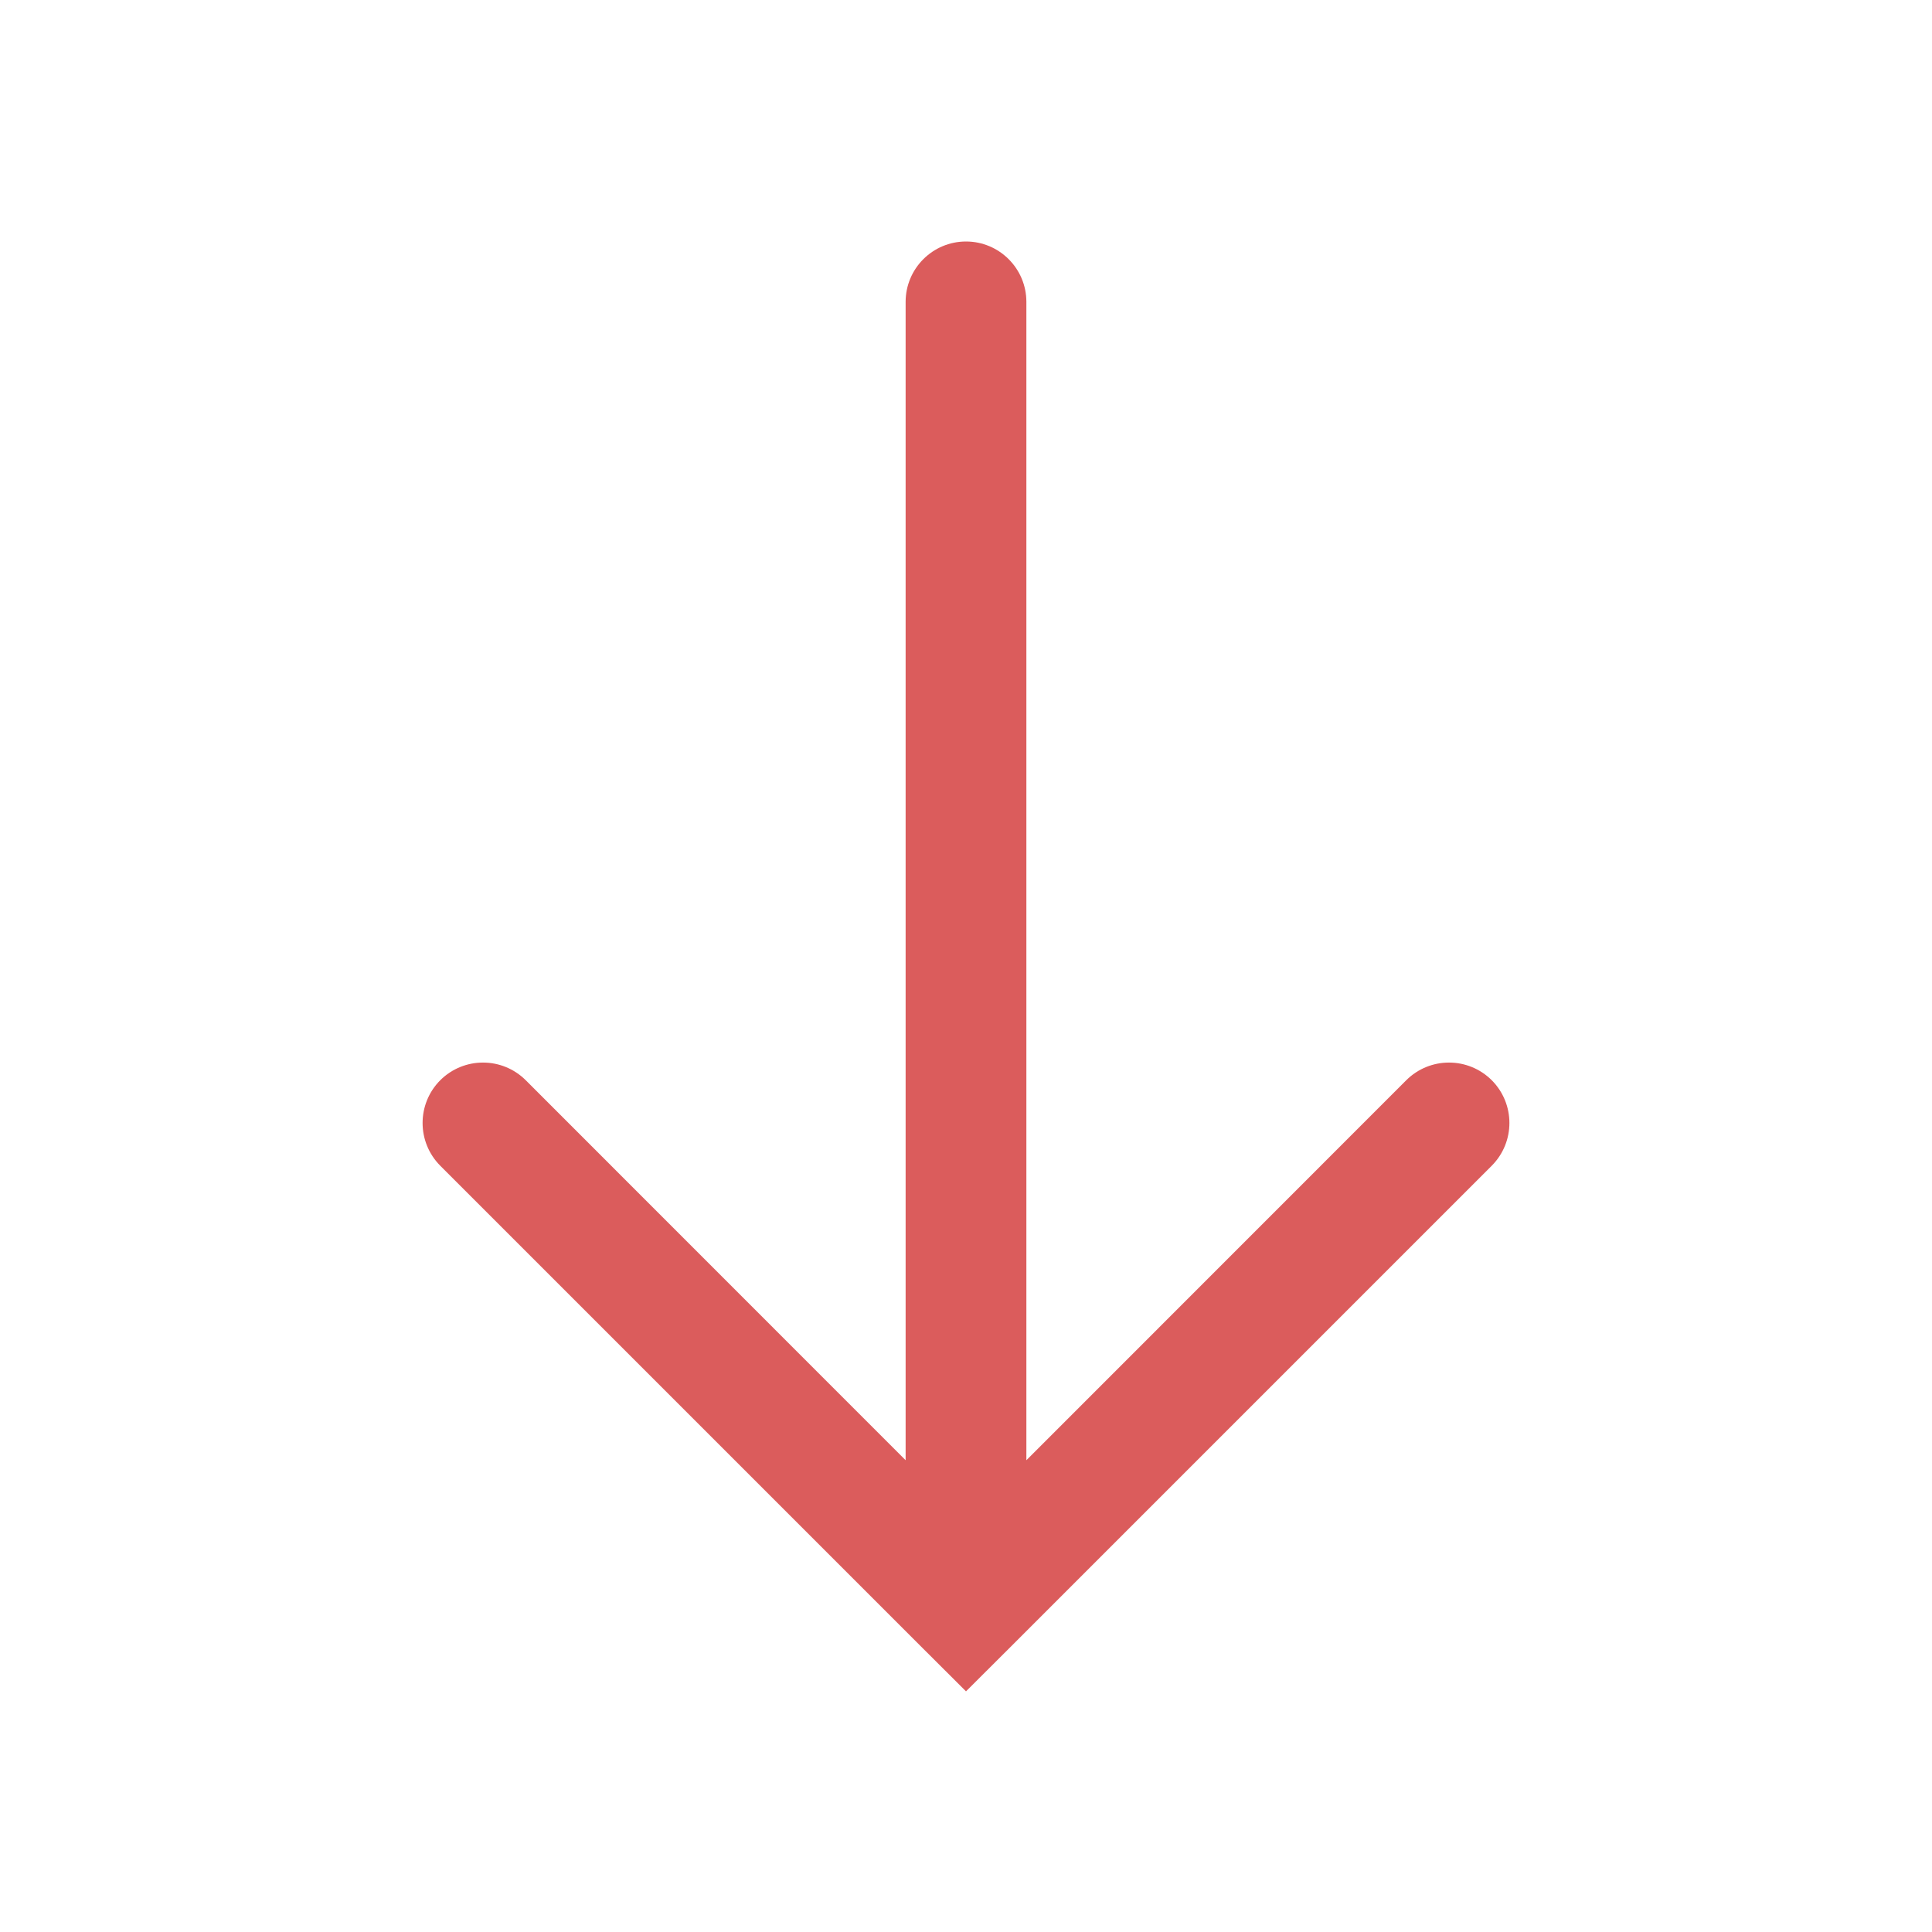 <!-- Copyright 2000-2022 JetBrains s.r.o. and contributors. Use of this source code is governed by the Apache 2.0 license. -->
<svg width="16" height="16" viewBox="0 0 16 16" fill="none" xmlns="http://www.w3.org/2000/svg">
<path fill-rule="evenodd" clip-rule="evenodd" d="M12.354 9.654C12.549 9.458 12.549 9.142 12.354 8.946C12.158 8.751 11.842 8.751 11.646 8.946L8.5 12.093L8.5 2.5C8.5 2.224 8.276 2 8 2C7.724 2 7.5 2.224 7.5 2.5L7.5 12.093L4.354 8.946C4.158 8.751 3.842 8.751 3.646 8.946C3.451 9.142 3.451 9.458 3.646 9.654L7.646 13.654L8 14.007L8.354 13.654L12.354 9.654Z" fill="#DB5C5C"/>
</svg>
